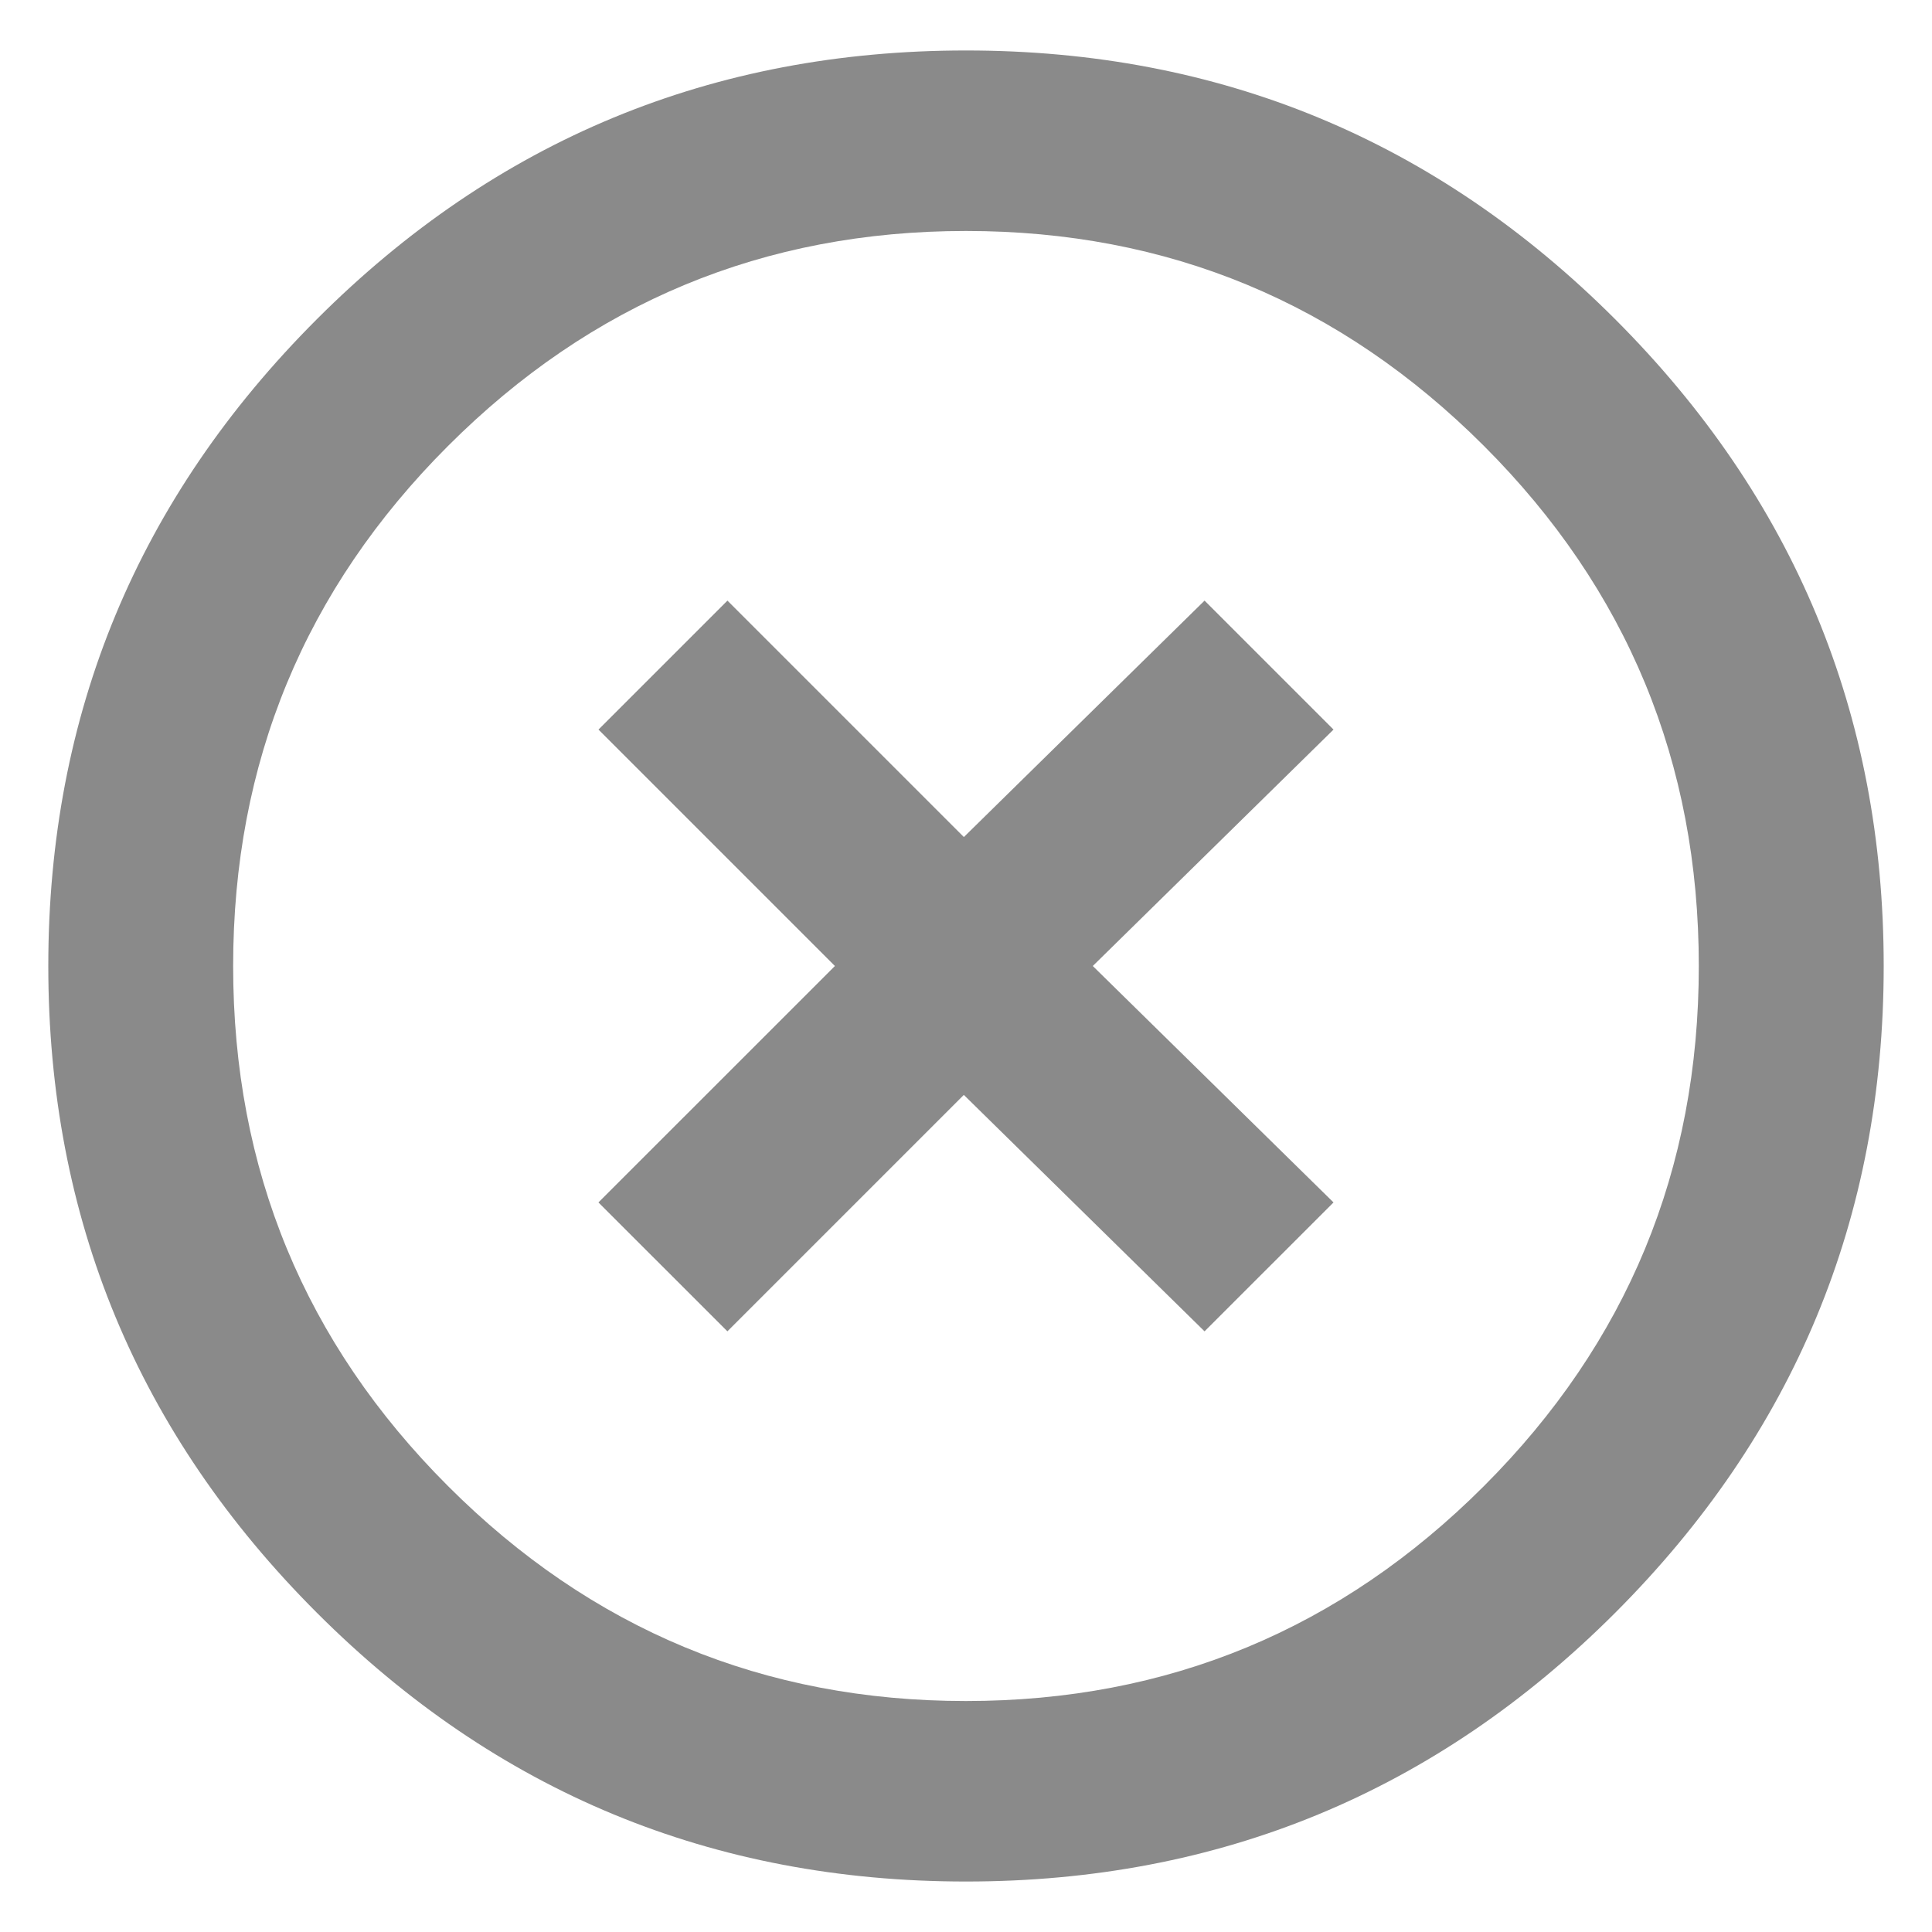 <?xml version="1.0" encoding="utf-8"?>
<!-- Generator: Adobe Illustrator 21.0.2, SVG Export Plug-In . SVG Version: 6.00 Build 0)  -->
<svg version="1.1" id="Layer_1" xmlns="http://www.w3.org/2000/svg" xmlns:xlink="http://www.w3.org/1999/xlink" x="0px" y="0px"
	 viewBox="0 0 40 40" enable-background="new 0 0 40 40" xml:space="preserve">
<g id="Layer_47">
	<g>
		<path fill="#8A8A8A" d="M6.562,6.607C10.269,2.899,14.749,1.045,20,1.045c5.25,0,9.73,1.855,13.438,5.562
			C37.145,10.315,39,14.78,39,20c0,5.221-1.855,9.686-5.562,13.394C29.73,37.1,25.25,38.955,20,38.955
			c-5.251,0-9.73-1.855-13.437-5.562C2.854,29.686,1,25.221,1,20C1,14.78,2.854,10.315,6.562,6.607z M9.276,30.768
			c2.966,2.967,6.541,4.45,10.723,4.45c4.183,0,7.756-1.482,10.724-4.45c2.966-2.966,4.449-6.555,4.449-10.768
			c0-4.212-1.482-7.801-4.449-10.768c-2.967-2.966-6.54-4.45-10.723-4.45c-4.182,0-7.757,1.484-10.723,4.45
			C6.309,12.199,4.827,15.788,4.827,20C4.827,24.213,6.309,27.802,9.276,30.768z M24.939,12.435l2.67,2.67L22.625,20l4.984,4.895
			l-2.67,2.669l-4.984-4.895l-4.895,4.895l-2.67-2.669L17.286,20l-4.895-4.895l2.67-2.67l4.895,4.895L24.939,12.435z"/>
	</g>
</g>
</svg>
